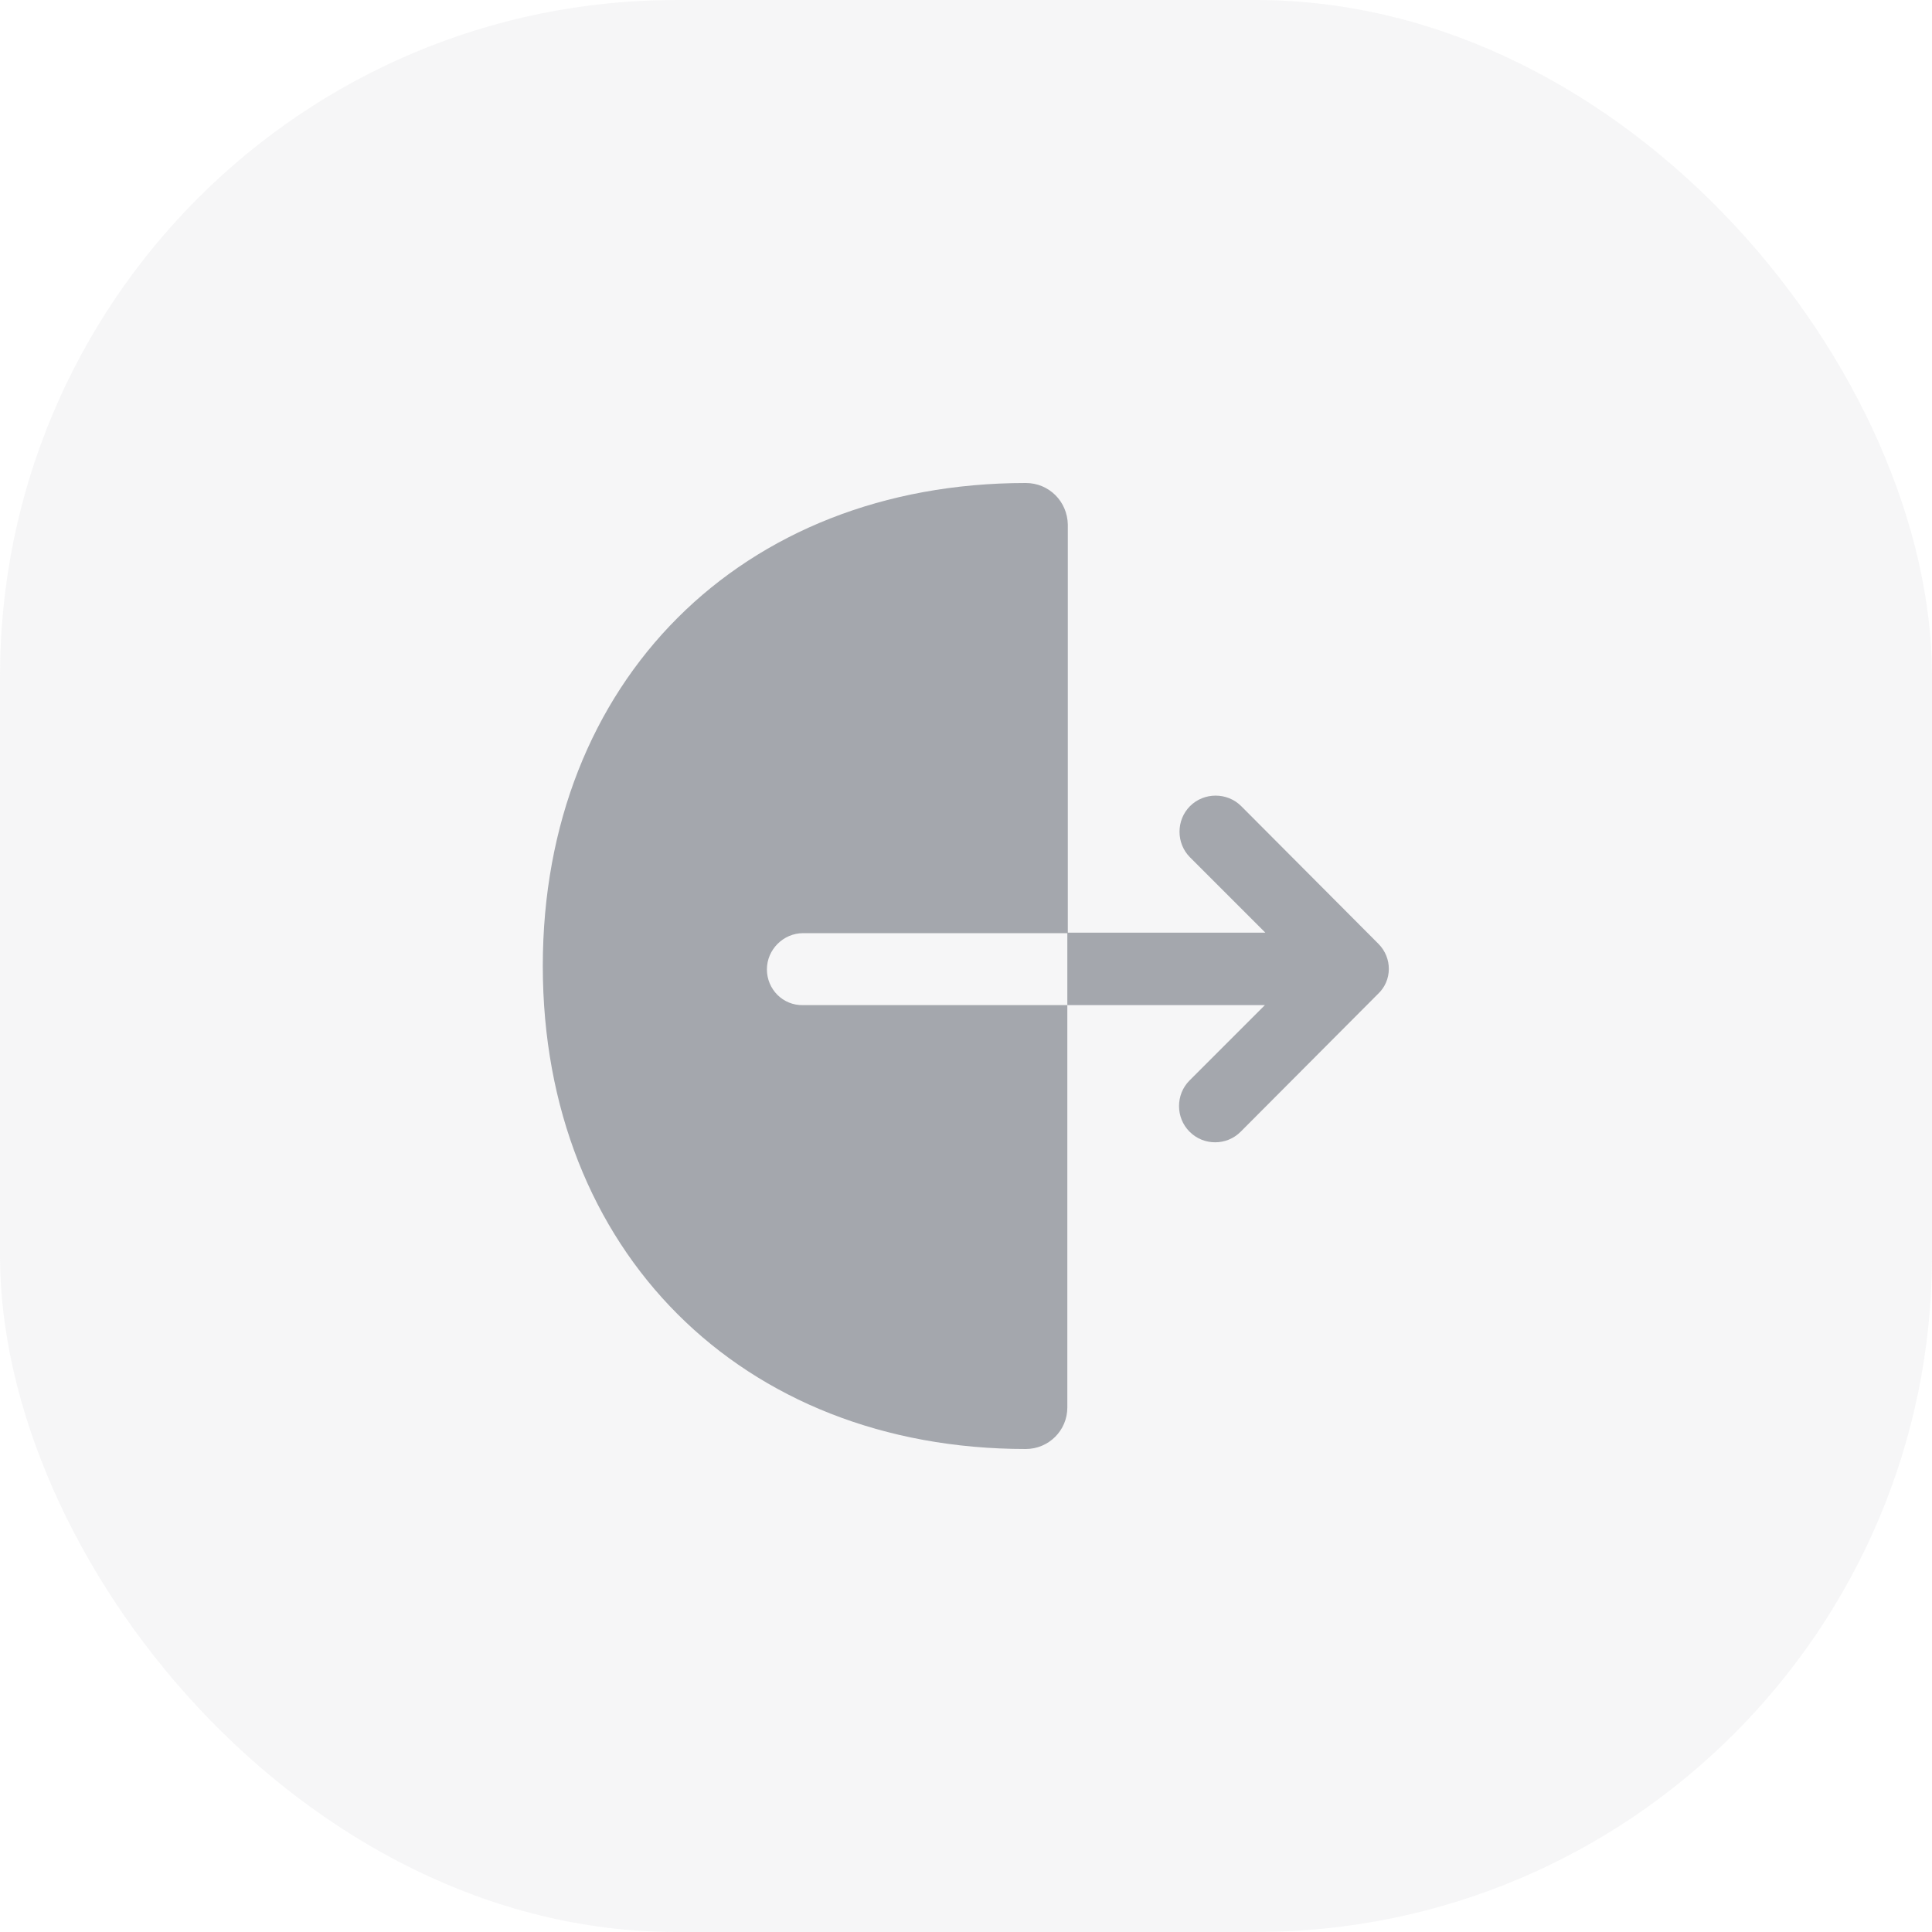 <svg width="40" height="40" viewBox="0 0 40 40" fill="none" xmlns="http://www.w3.org/2000/svg">
<rect width="40" height="40" rx="14" fill="#A4A7AD" fill-opacity="0.1"/>
<path d="M15.878 20.07C15.878 19.66 16.218 19.32 16.628 19.32H22.108V10.86C22.098 10.38 21.718 10 21.238 10C15.348 10 11.238 14.11 11.238 20C11.238 25.89 15.348 30 21.238 30C21.708 30 22.098 29.62 22.098 29.14V20.81H16.628C16.208 20.82 15.878 20.48 15.878 20.07Z" fill="#A4A7AD"/>
<path d="M28.538 19.54L25.698 16.69C25.408 16.4 24.928 16.4 24.638 16.69C24.348 16.98 24.348 17.46 24.638 17.75L26.198 19.31H22.098V20.81H26.188L24.628 22.37C24.338 22.66 24.338 23.14 24.628 23.43C24.778 23.58 24.968 23.65 25.158 23.65C25.348 23.65 25.538 23.58 25.688 23.43L28.528 20.58C28.828 20.3 28.828 19.83 28.538 19.54Z" fill="#A4A7AD"/>
</svg>
